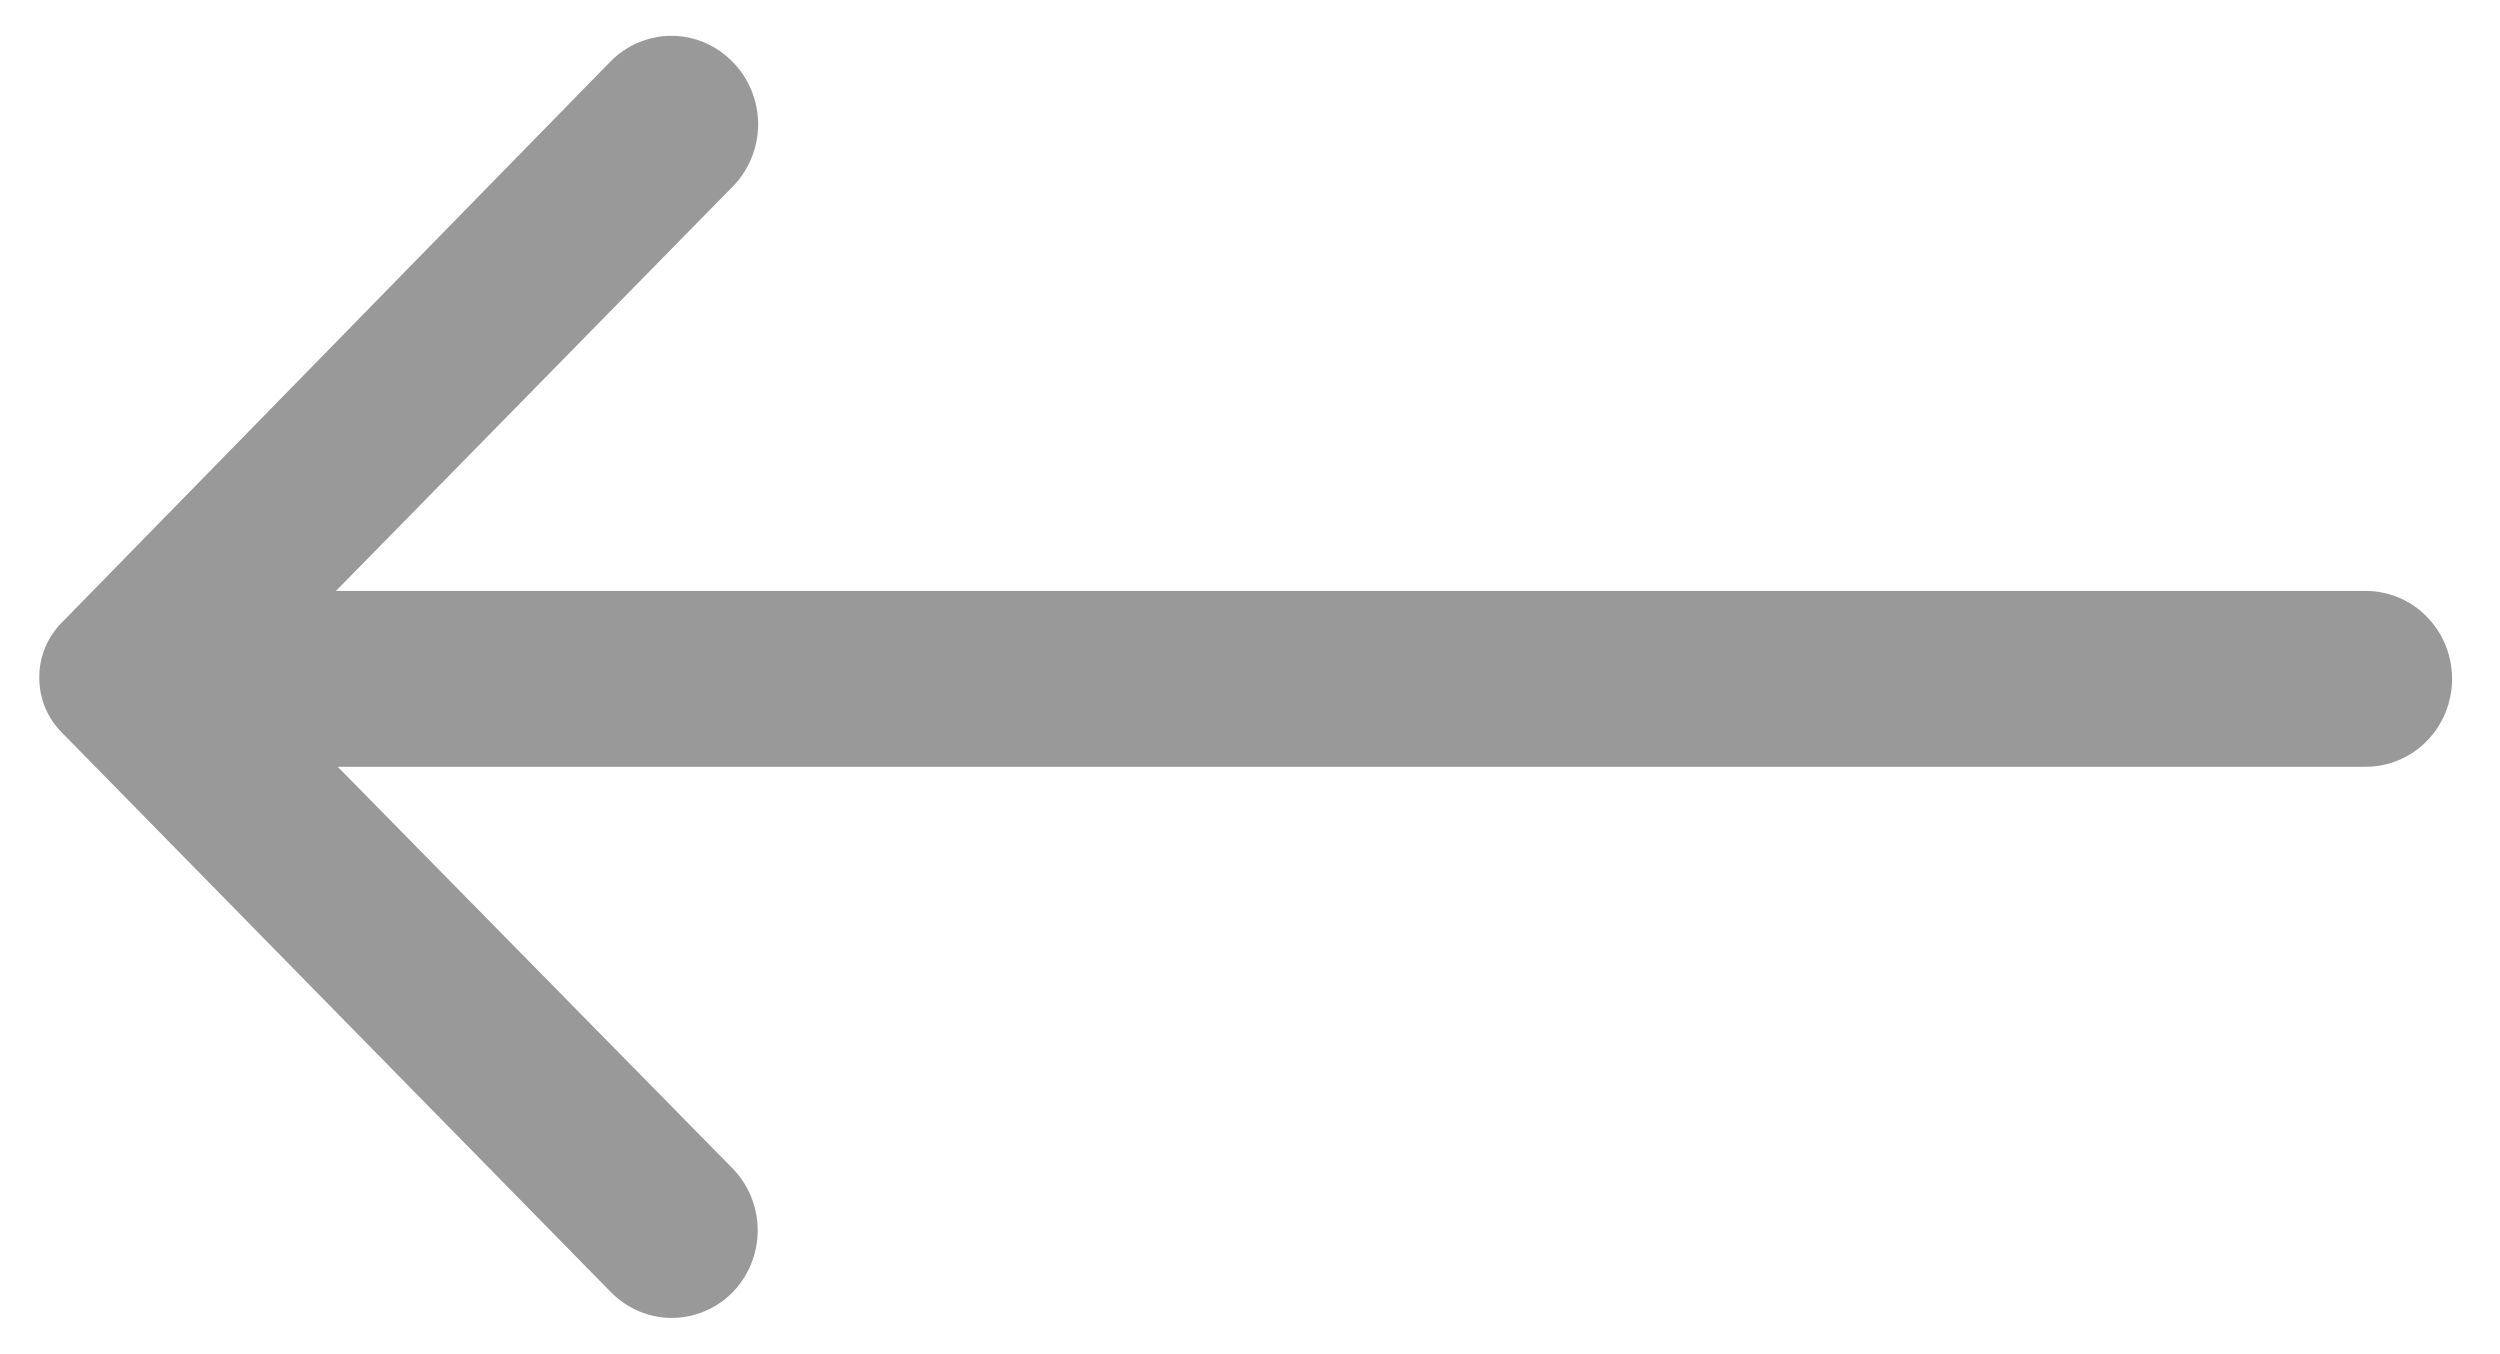 <svg width="24" height="13" viewBox="0 0 24 13" fill="none" xmlns="http://www.w3.org/2000/svg">
<path d="M7.033 0.594C7.111 0.672 7.172 0.766 7.214 0.868C7.256 0.971 7.278 1.081 7.278 1.193C7.278 1.304 7.256 1.415 7.214 1.517C7.172 1.62 7.111 1.714 7.033 1.792L3.225 5.673H22.712C22.932 5.673 23.142 5.762 23.297 5.92C23.453 6.079 23.54 6.293 23.54 6.517C23.54 6.741 23.453 6.955 23.297 7.114C23.142 7.272 22.932 7.361 22.712 7.361H3.242L7.033 11.217C7.187 11.375 7.274 11.589 7.274 11.812C7.274 12.034 7.187 12.248 7.033 12.406C6.878 12.563 6.668 12.652 6.449 12.652C6.231 12.652 6.021 12.563 5.866 12.406L0.601 7.04C0.53 6.971 0.474 6.888 0.435 6.796C0.396 6.703 0.377 6.604 0.377 6.504C0.377 6.404 0.396 6.305 0.435 6.213C0.474 6.121 0.53 6.038 0.601 5.969L5.857 0.594C5.934 0.515 6.026 0.452 6.127 0.409C6.228 0.366 6.336 0.344 6.445 0.344C6.555 0.344 6.663 0.366 6.764 0.409C6.864 0.452 6.956 0.515 7.033 0.594Z" fill="#999999"/>
</svg>
